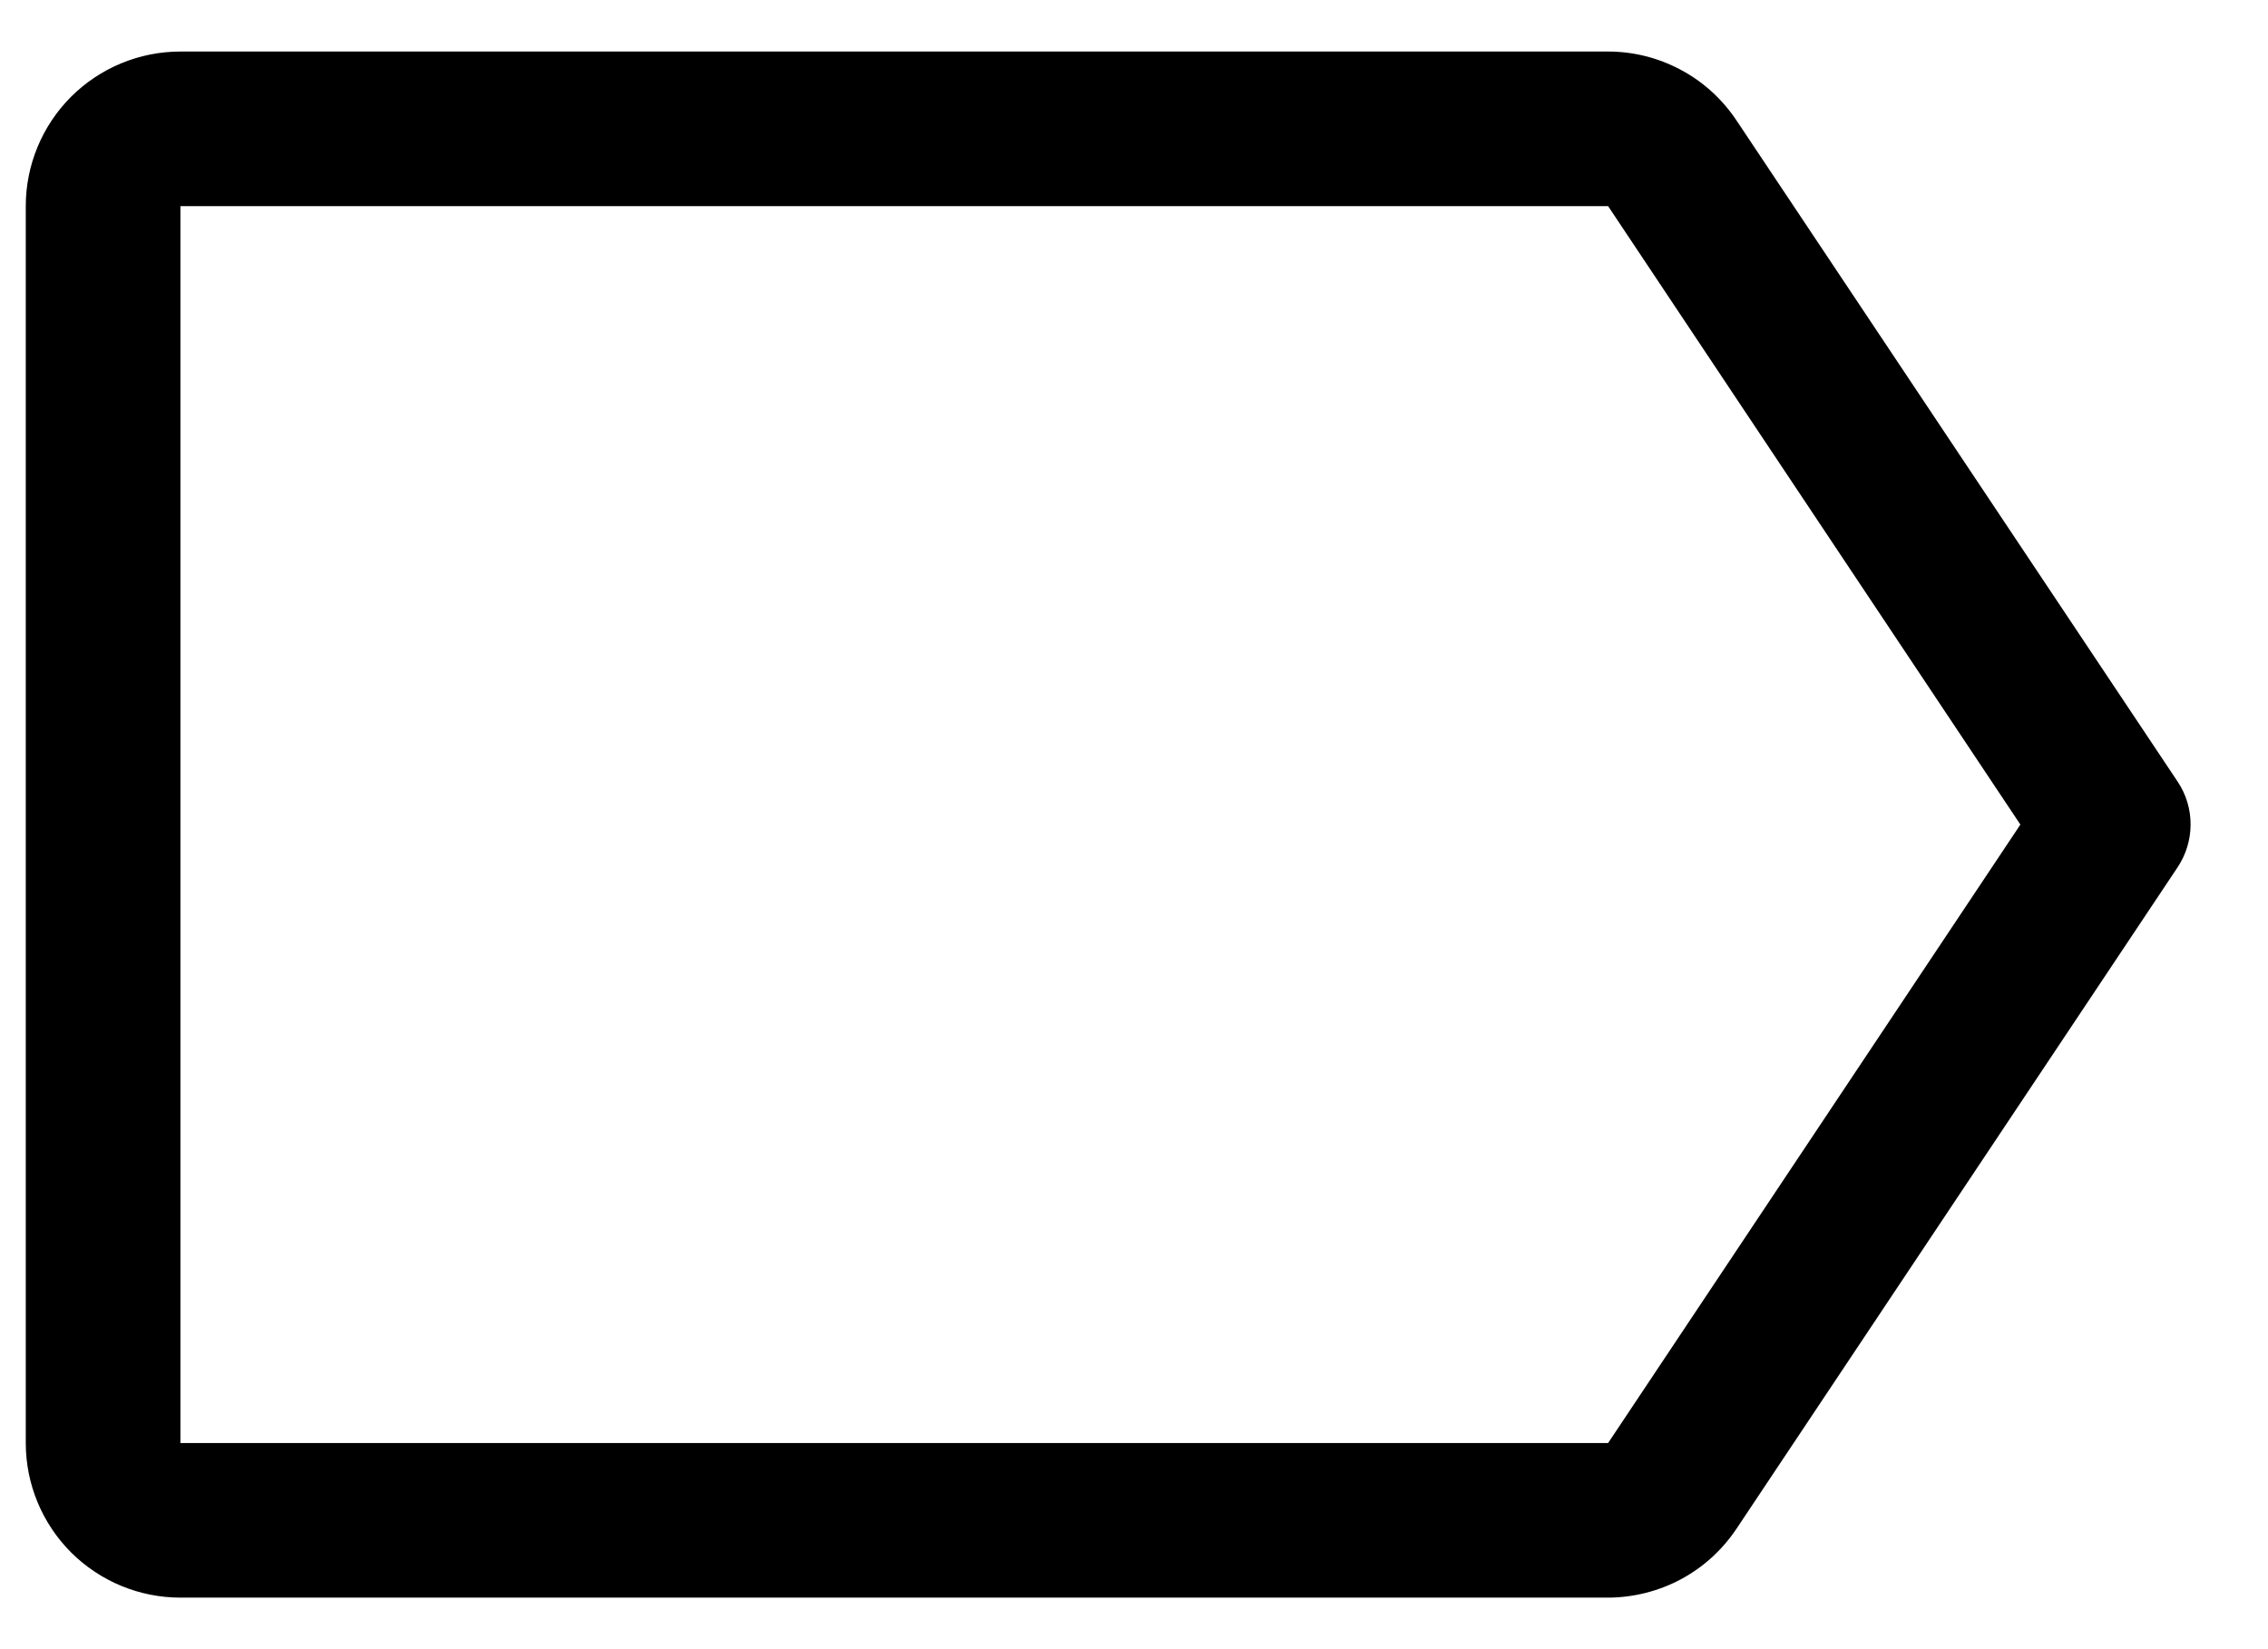<svg width="22" height="16" viewBox="0 0 22 16" fill="none" xmlns="http://www.w3.org/2000/svg">
<path d="M21.124 7.584L16.844 1.168C16.707 0.963 16.523 0.794 16.305 0.678C16.088 0.561 15.845 0.5 15.599 0.5H1.75C1.352 0.5 0.971 0.658 0.689 0.939C0.408 1.221 0.25 1.602 0.25 2V14C0.25 14.398 0.408 14.779 0.689 15.061C0.971 15.342 1.352 15.5 1.75 15.5H15.599C15.845 15.499 16.088 15.438 16.305 15.322C16.522 15.206 16.707 15.037 16.844 14.832L21.122 8.416C21.204 8.293 21.249 8.149 21.249 8C21.25 7.852 21.206 7.707 21.124 7.584ZM15.599 14H1.75V2H15.599L19.598 8L15.599 14Z" fill="black"/>
</svg>
